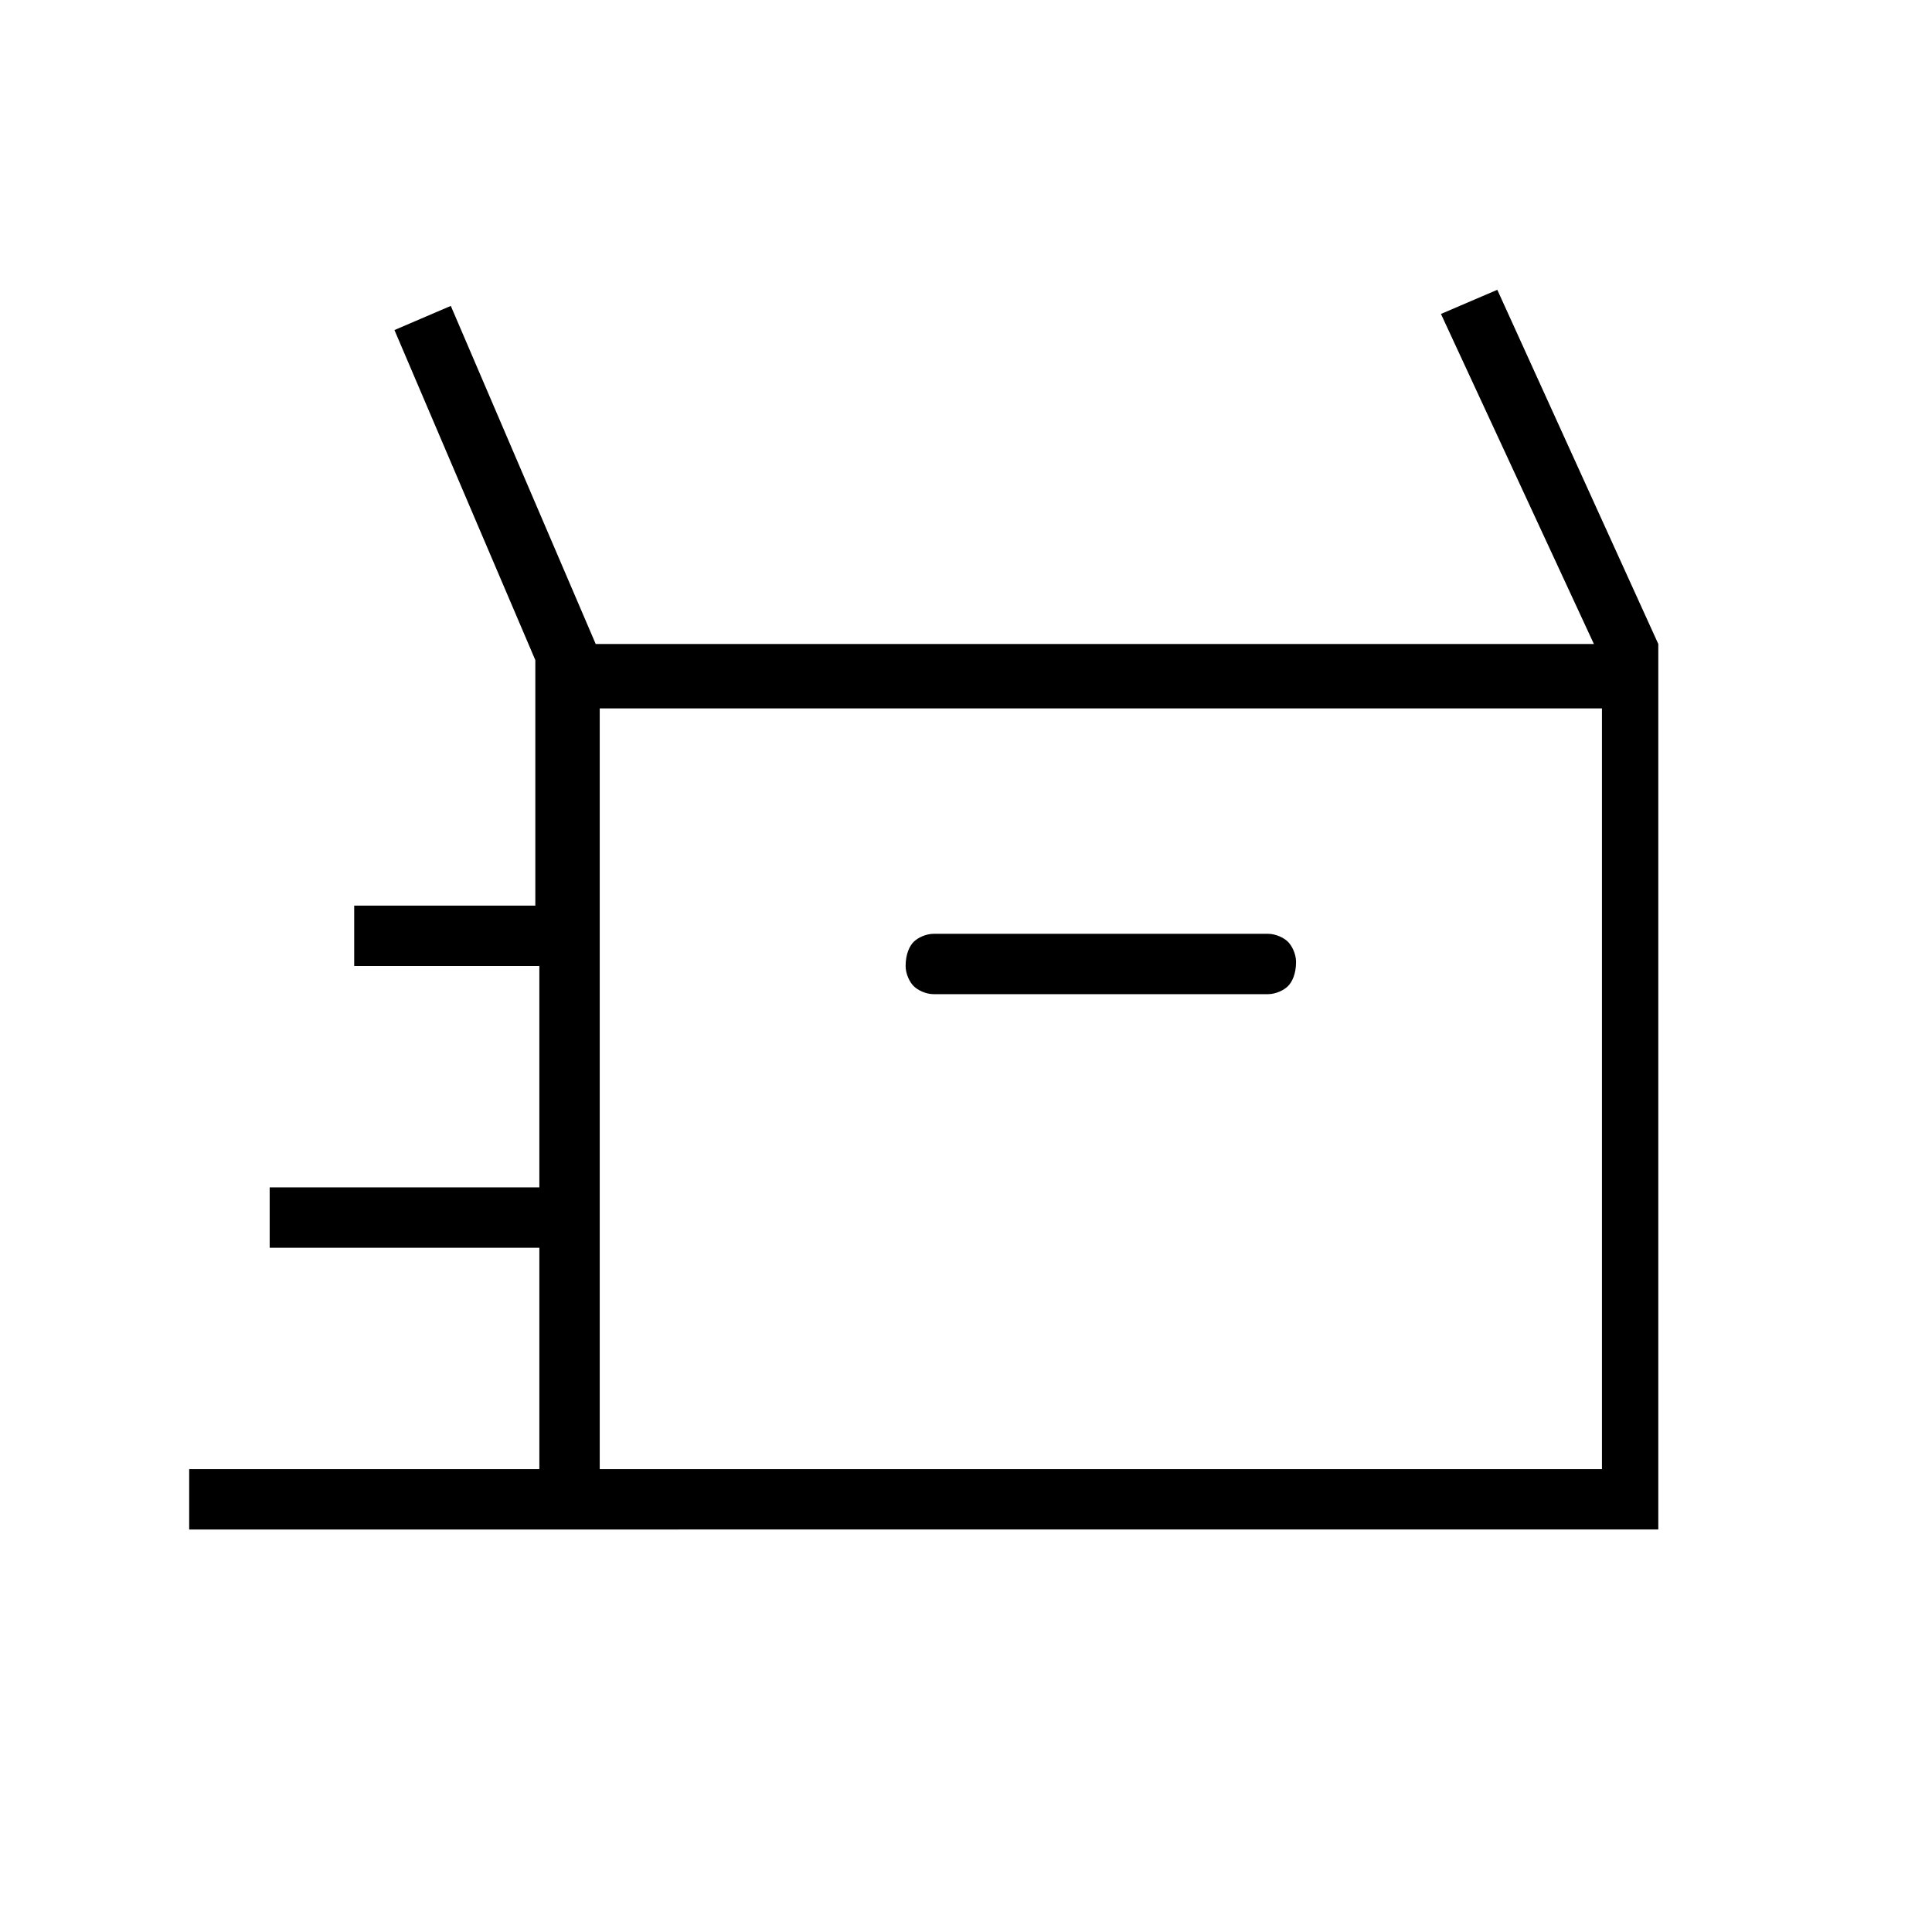 <?xml version="1.0" encoding="utf-8"?>
<!-- Generator: Adobe Illustrator 26.3.1, SVG Export Plug-In . SVG Version: 6.00 Build 0)  -->
<svg version="1.1" id="Слой_1" xmlns="http://www.w3.org/2000/svg" xmlns:xlink="http://www.w3.org/1999/xlink" x="0px" y="0px"
	 viewBox="0 0 48 48" style="enable-background:new 0 0 48 48;" xml:space="preserve">
<path d="M4.7,38v-1.5h8.7V31H6.7v-1.5h6.7V24H8.8v-1.5h4.5v-6.1L9.8,8.2l1.4-0.6l3.6,8.4h24.8l-3.8-8.2l1.4-0.6l4,8.8v22H4.7z
	 M23.2,24.7h8.3c0.2,0,0.4-0.1,0.5-0.2c0.1-0.1,0.2-0.3,0.2-0.6c0-0.2-0.1-0.4-0.2-0.5c-0.1-0.1-0.3-0.2-0.5-0.2h-8.3
	c-0.2,0-0.4,0.1-0.5,0.2s-0.2,0.3-0.2,0.6c0,0.2,0.1,0.4,0.2,0.5C22.8,24.6,23,24.7,23.2,24.7z M14.9,36.5h24.9V17.6H14.9V36.5z
	 M14.9,36.5V17.6V36.5z"/>
</svg>
